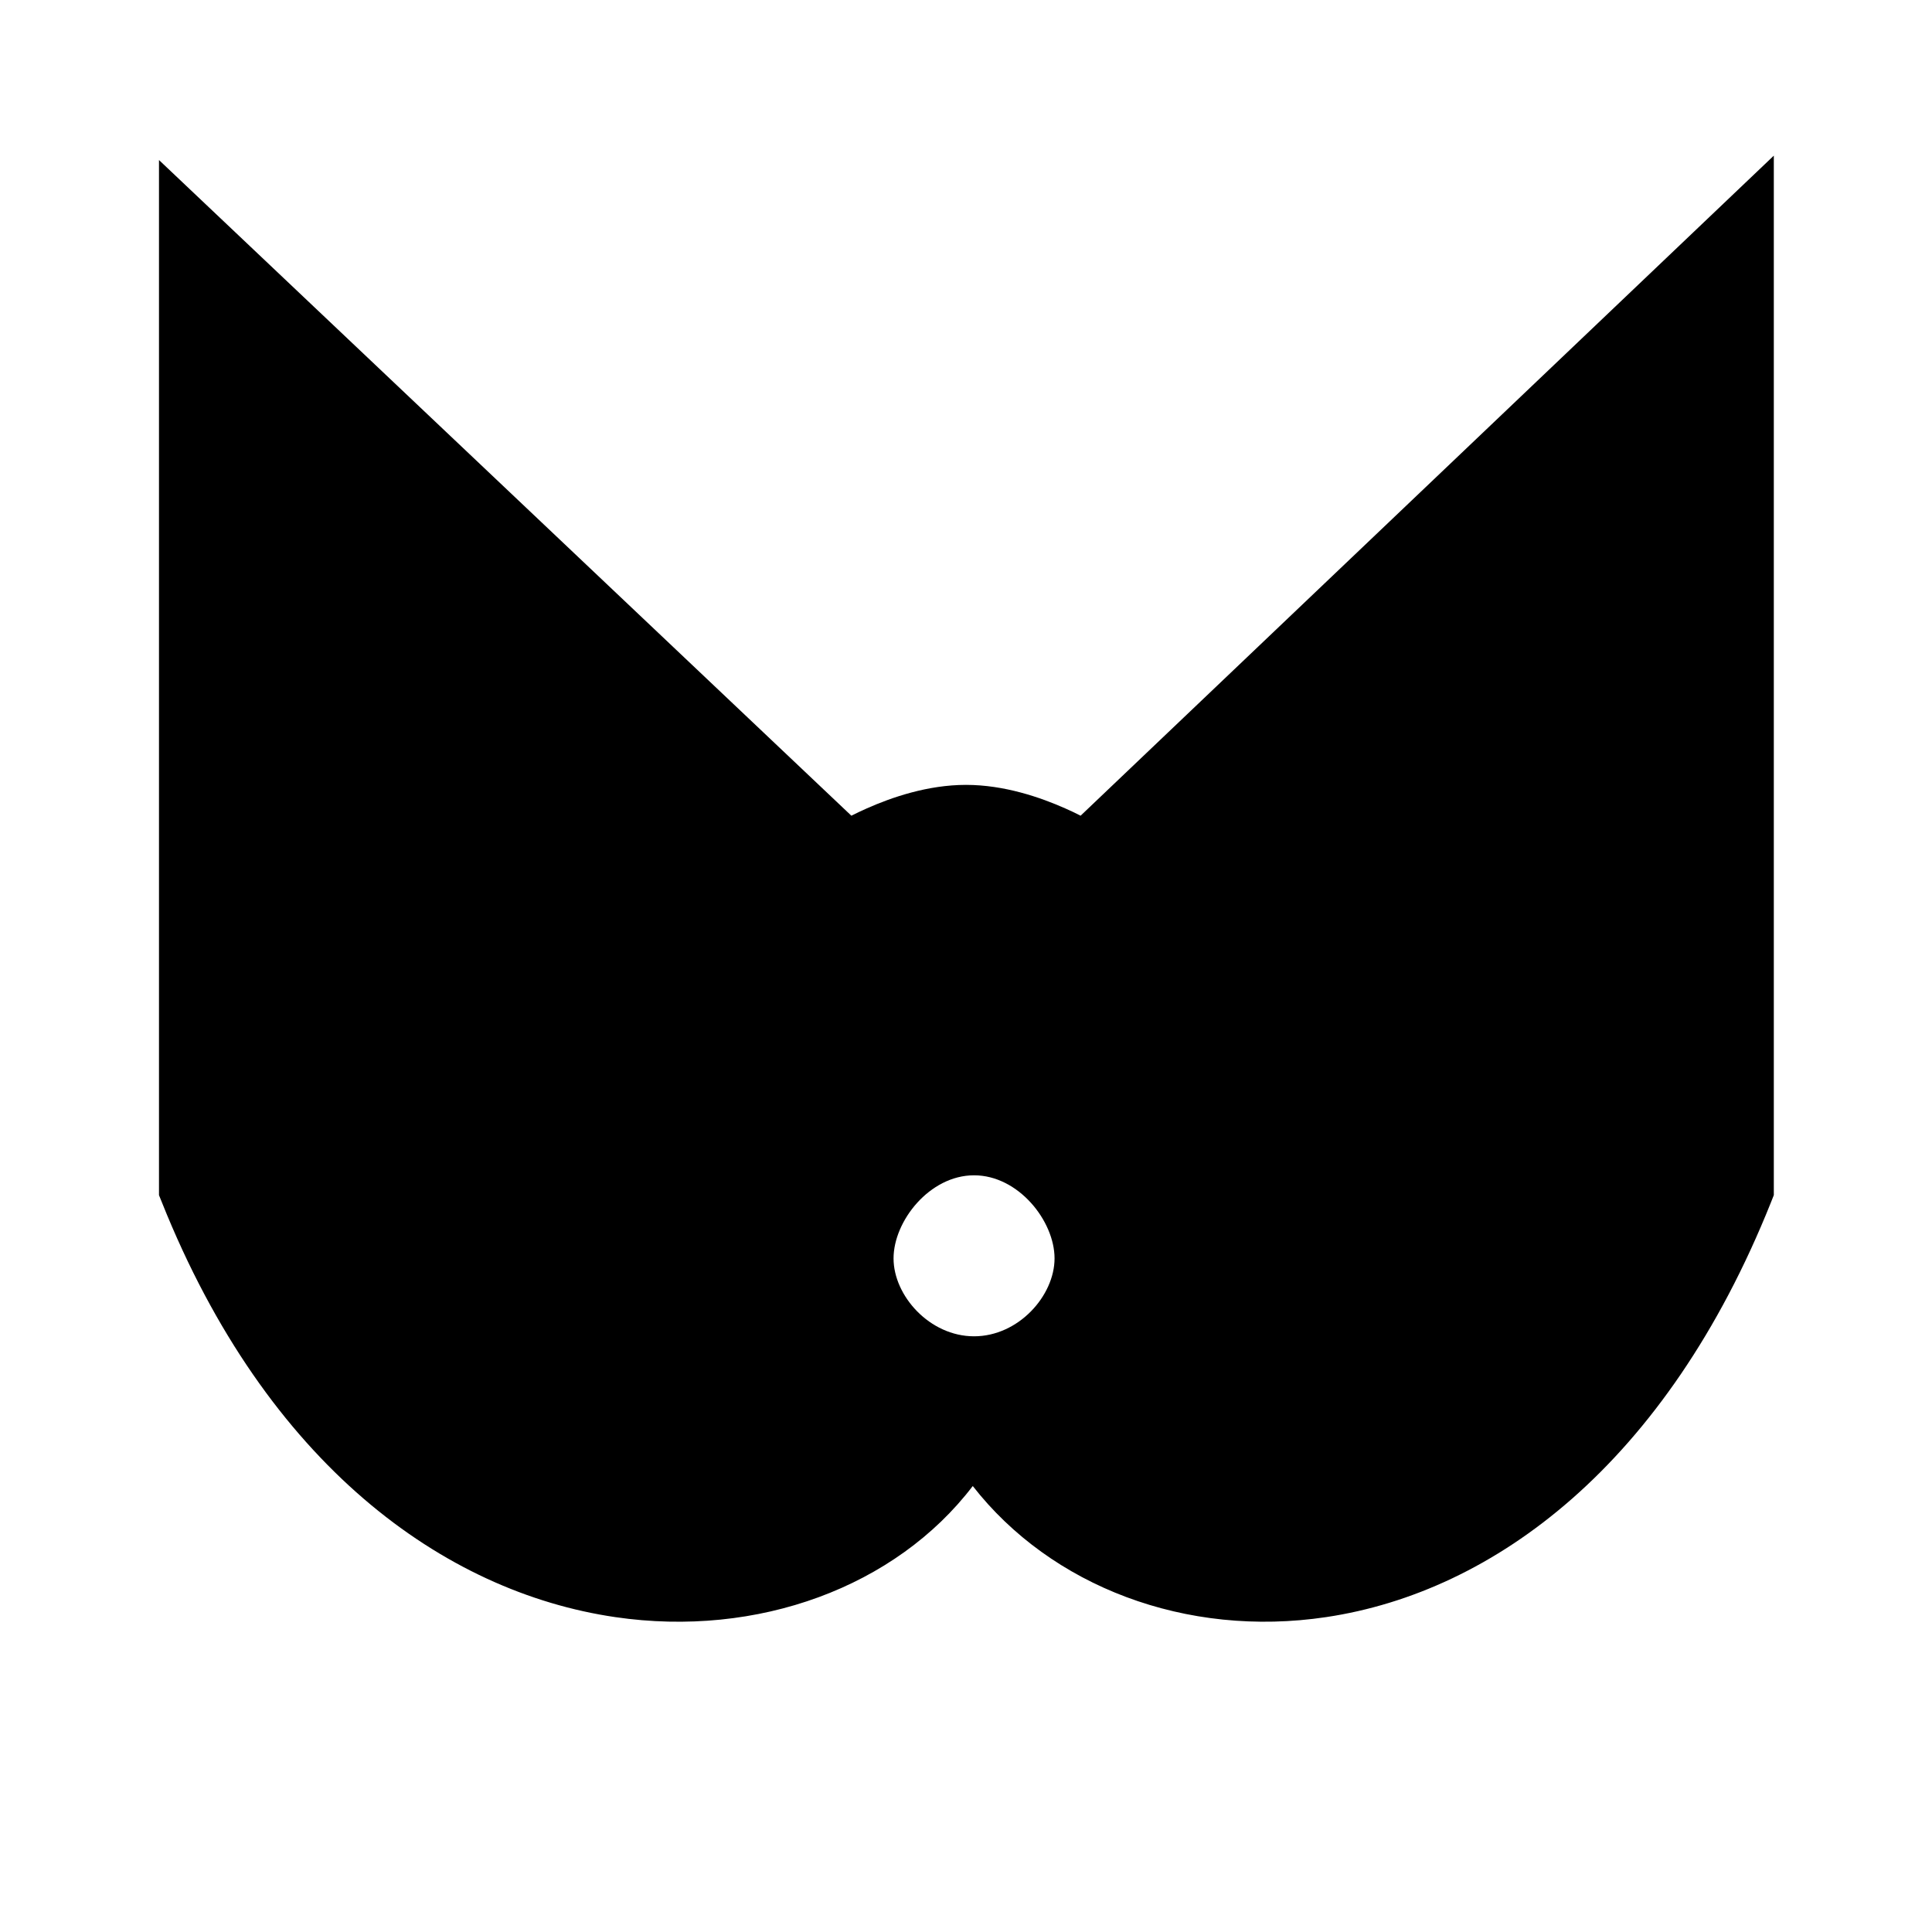 <svg xmlns="http://www.w3.org/2000/svg" width="1em" height="1em" viewBox="0 0 48 48"><path fill="currentColor" fill-rule="evenodd" d="M44.07 3.867v25.825l-.071.18c-2.601 6.502-6.872 9.678-11.047 10.304c-3.486.523-6.84-.765-8.784-3.256c-1.912 2.506-5.341 3.775-8.881 3.257c-4.259-.623-8.658-3.787-11.265-10.306l-.072-.178V3.976l17.202 16.29q.173-.088.38-.18c.618-.275 1.517-.586 2.468-.586s1.85.311 2.469.586q.205.09.378.18zM24.2 33.2c1.105 0 2-1.01 2-1.936s-.895-2.064-2-2.064s-2 1.138-2 2.065c0 .926.896 1.935 2 1.935" clip-rule="evenodd"/></svg>